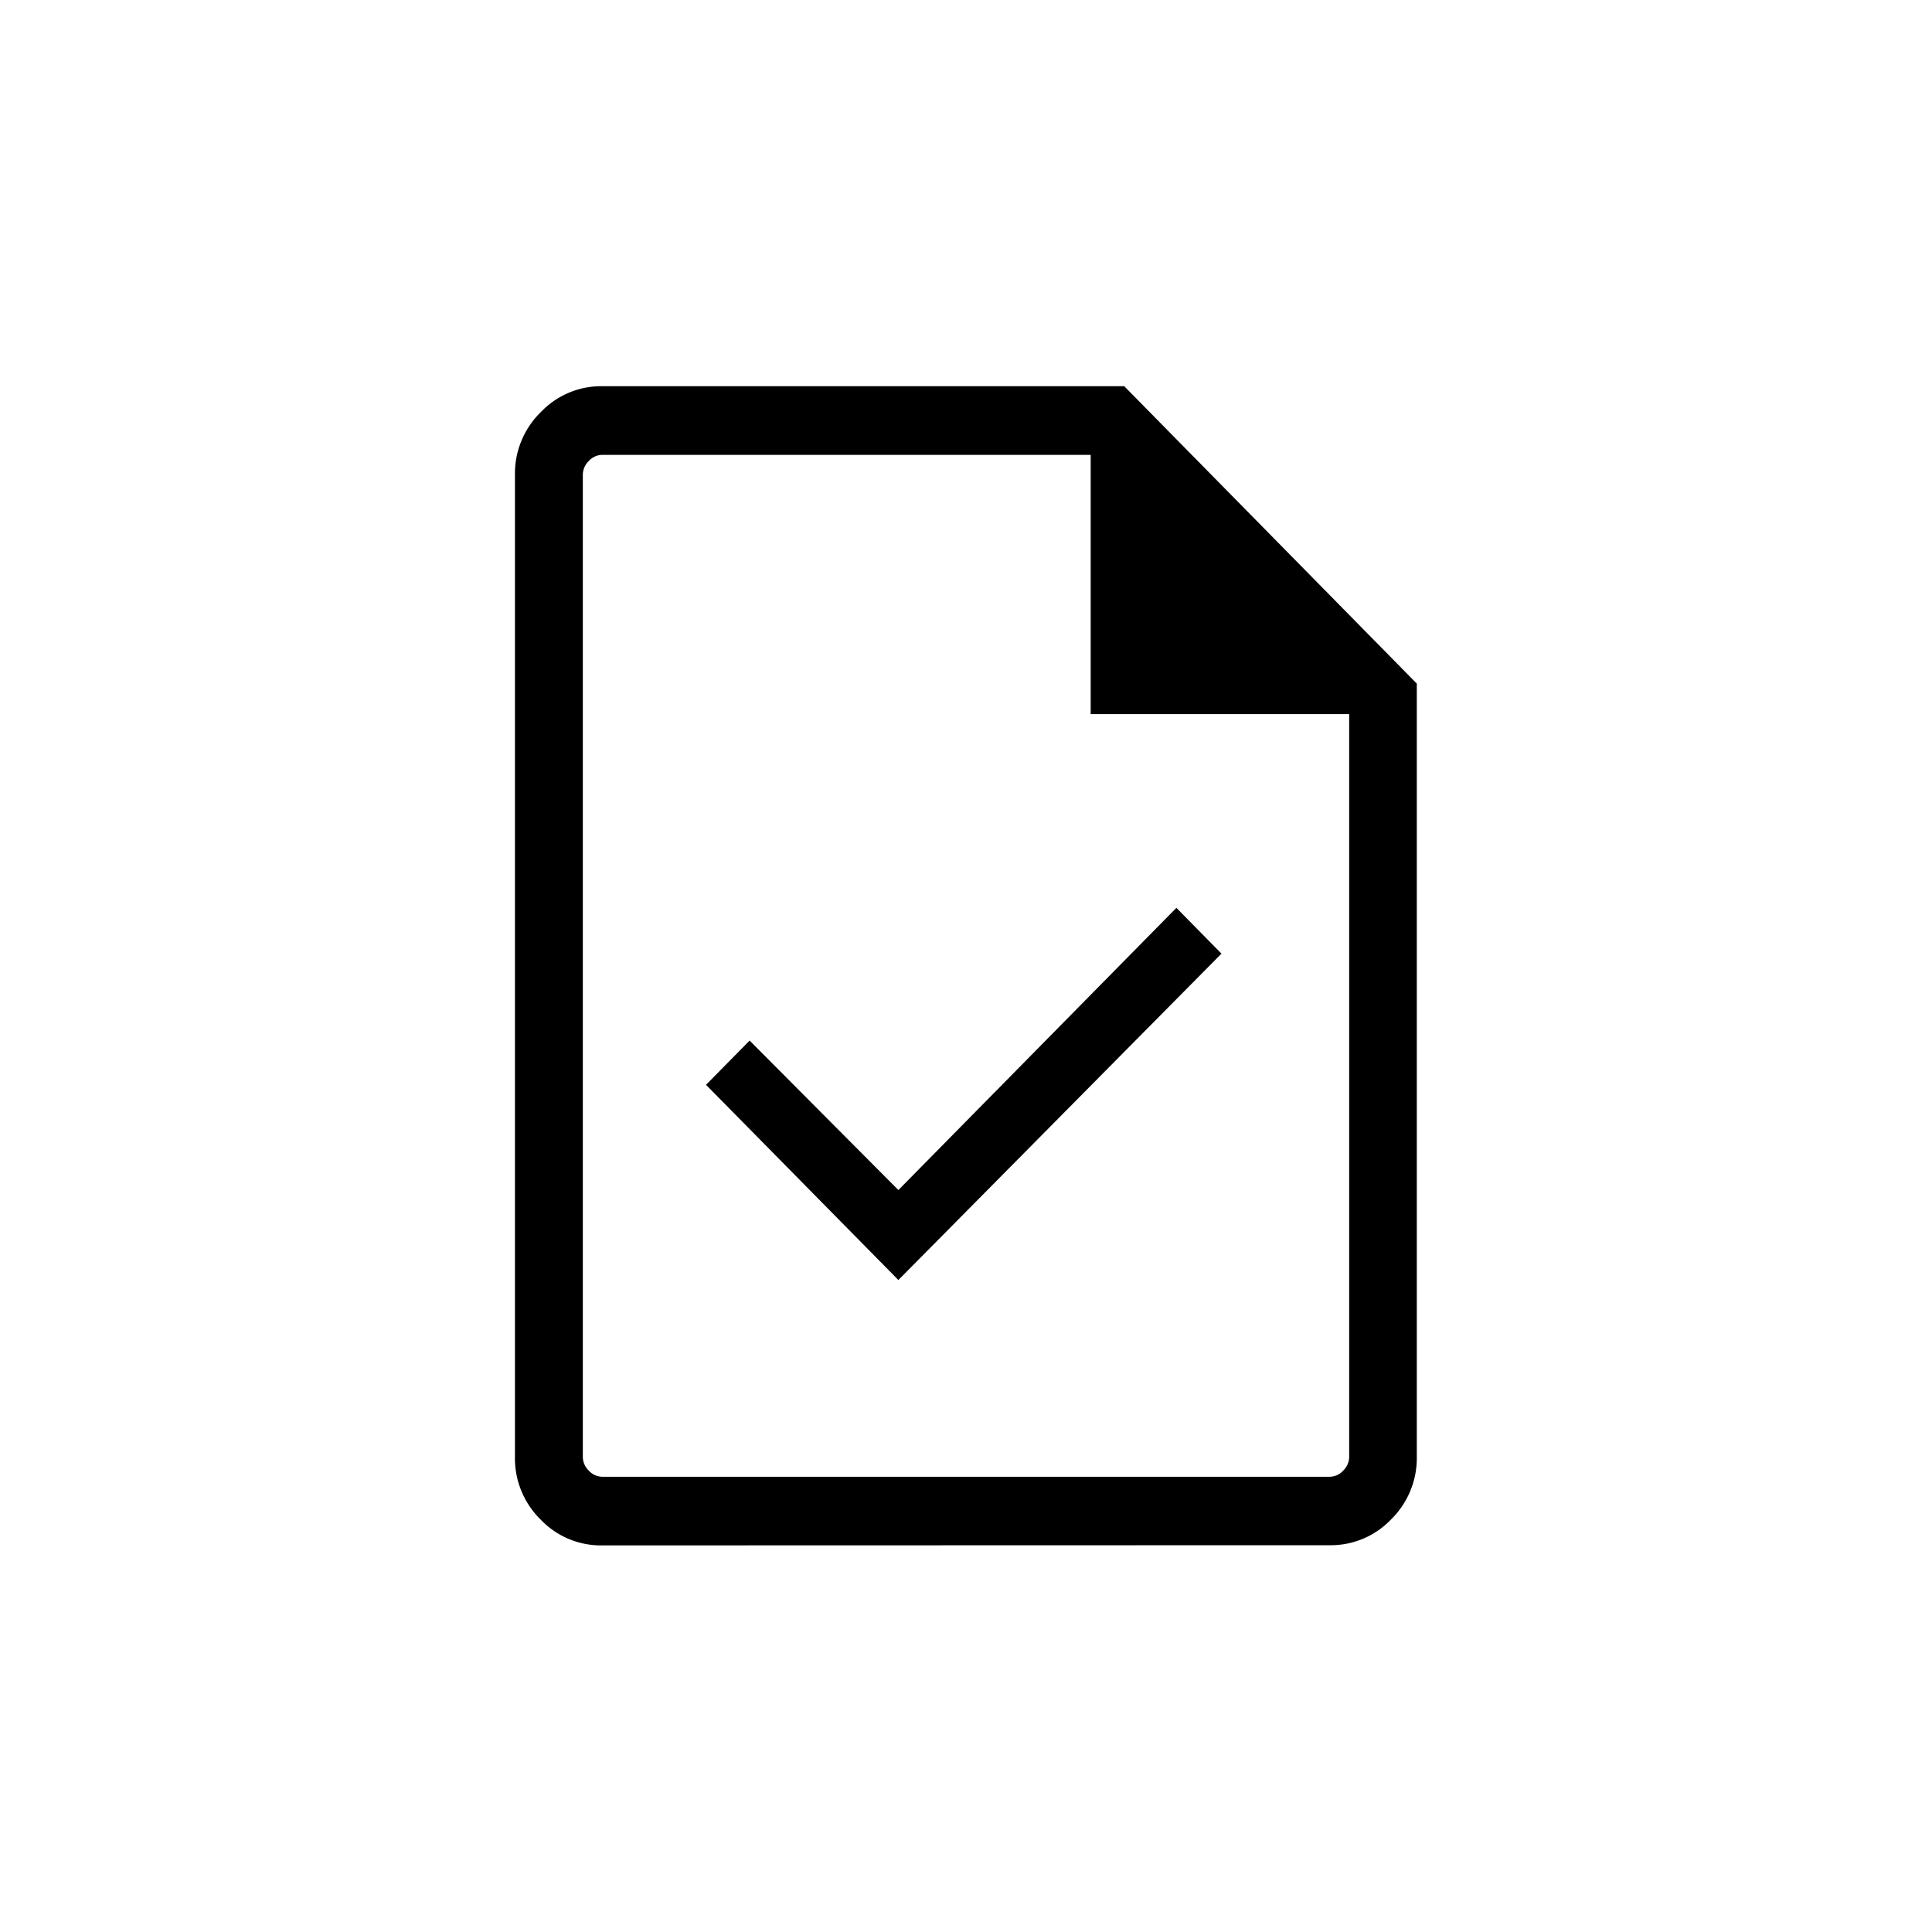 <svg xmlns="http://www.w3.org/2000/svg" width="30" height="30" viewBox="0 0 30 30">
    <path data-name="사각형 161476" style="fill:none" d="M0 0h30v30H0z"/>
    <path d="m13.95 19.876 5.017-5.068-.7-.711-4.317 4.382-2.31-2.321-.677.687zm-4.597 4.121a1.294 1.294 0 0 1-.957-.4 1.333 1.333 0 0 1-.4-.971V7.371a1.333 1.333 0 0 1 .404-.974 1.294 1.294 0 0 1 .957-.4h8.1L22 10.615v12.008a1.333 1.333 0 0 1-.4.971 1.294 1.294 0 0 1-.957.4zm7.583-12.908V7.063H9.353a.288.288 0 0 0-.21.095.3.3 0 0 0-.093.213v15.252a.3.3 0 0 0 .093.213.288.288 0 0 0 .21.095h11.294a.288.288 0 0 0 .21-.095.3.3 0 0 0 .093-.213V11.089zM9.05 7.063z"/>
</svg>
